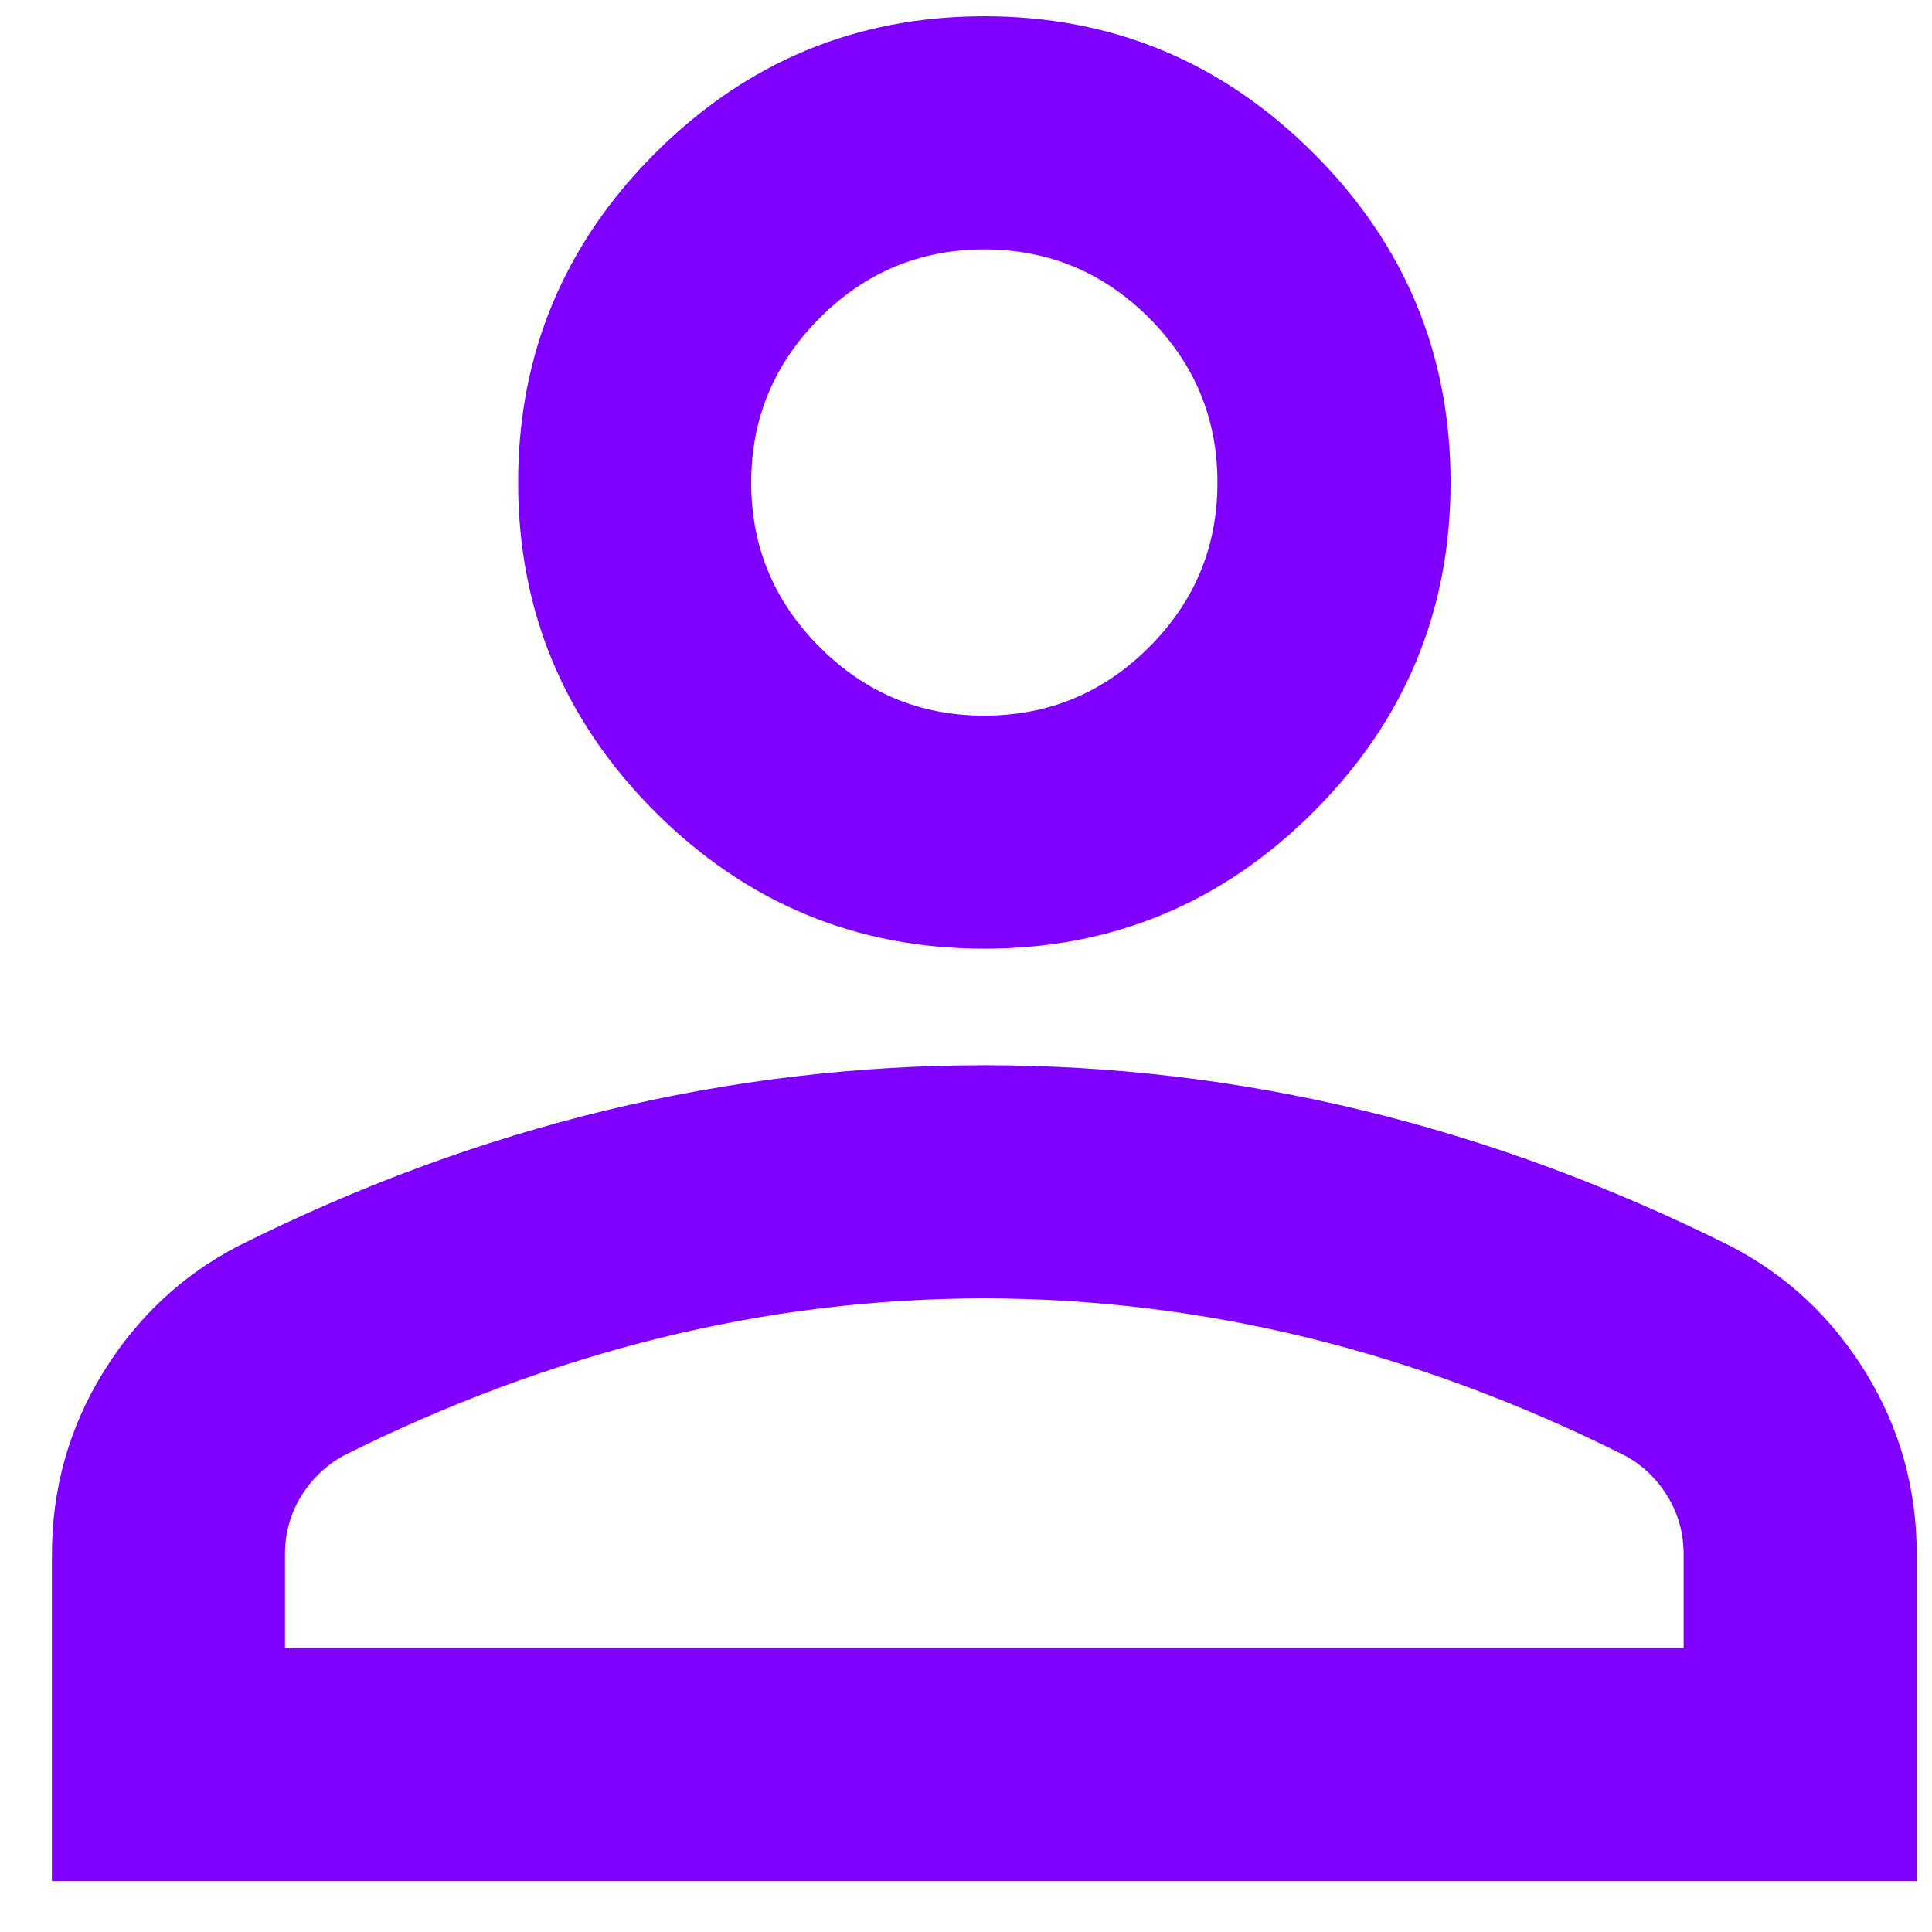 <svg width="22" height="22" viewBox="0 0 22 22" fill="none" xmlns="http://www.w3.org/2000/svg">
<path d="M11.209 10.803C9.749 10.803 8.499 10.283 7.459 9.244C6.42 8.204 5.9 6.954 5.9 5.494C5.9 4.034 6.42 2.784 7.459 1.745C8.499 0.705 9.749 0.185 11.209 0.185C12.669 0.185 13.918 0.705 14.958 1.745C15.998 2.784 16.518 4.034 16.518 5.494C16.518 6.954 15.998 8.204 14.958 9.244C13.918 10.283 12.669 10.803 11.209 10.803ZM0.591 21.421V17.705C0.591 16.953 0.785 16.262 1.172 15.632C1.56 15.002 2.074 14.52 2.714 14.188C4.086 13.502 5.479 12.988 6.895 12.645C8.311 12.303 9.749 12.131 11.209 12.13C12.669 12.13 14.106 12.302 15.522 12.645C16.938 12.989 18.331 13.503 19.703 14.188C20.344 14.519 20.859 15.001 21.247 15.632C21.634 16.262 21.827 16.953 21.826 17.705V21.421H0.591ZM3.245 18.767H19.172V17.705C19.172 17.461 19.111 17.24 18.99 17.041C18.869 16.842 18.708 16.687 18.508 16.577C17.314 15.979 16.108 15.532 14.892 15.233C13.675 14.935 12.447 14.786 11.209 14.785C9.97 14.785 8.742 14.934 7.526 15.233C6.309 15.533 5.103 15.98 3.909 16.577C3.71 16.687 3.549 16.842 3.427 17.041C3.305 17.24 3.244 17.461 3.245 17.705V18.767ZM11.209 8.149C11.939 8.149 12.564 7.889 13.084 7.37C13.604 6.85 13.864 6.225 13.863 5.494C13.863 4.764 13.603 4.14 13.084 3.62C12.565 3.101 11.94 2.841 11.209 2.84C10.479 2.84 9.854 3.1 9.335 3.62C8.815 4.14 8.555 4.765 8.554 5.494C8.554 6.224 8.814 6.849 9.335 7.37C9.855 7.89 10.48 8.15 11.209 8.149Z" fill="#8000FF"/>
</svg>
